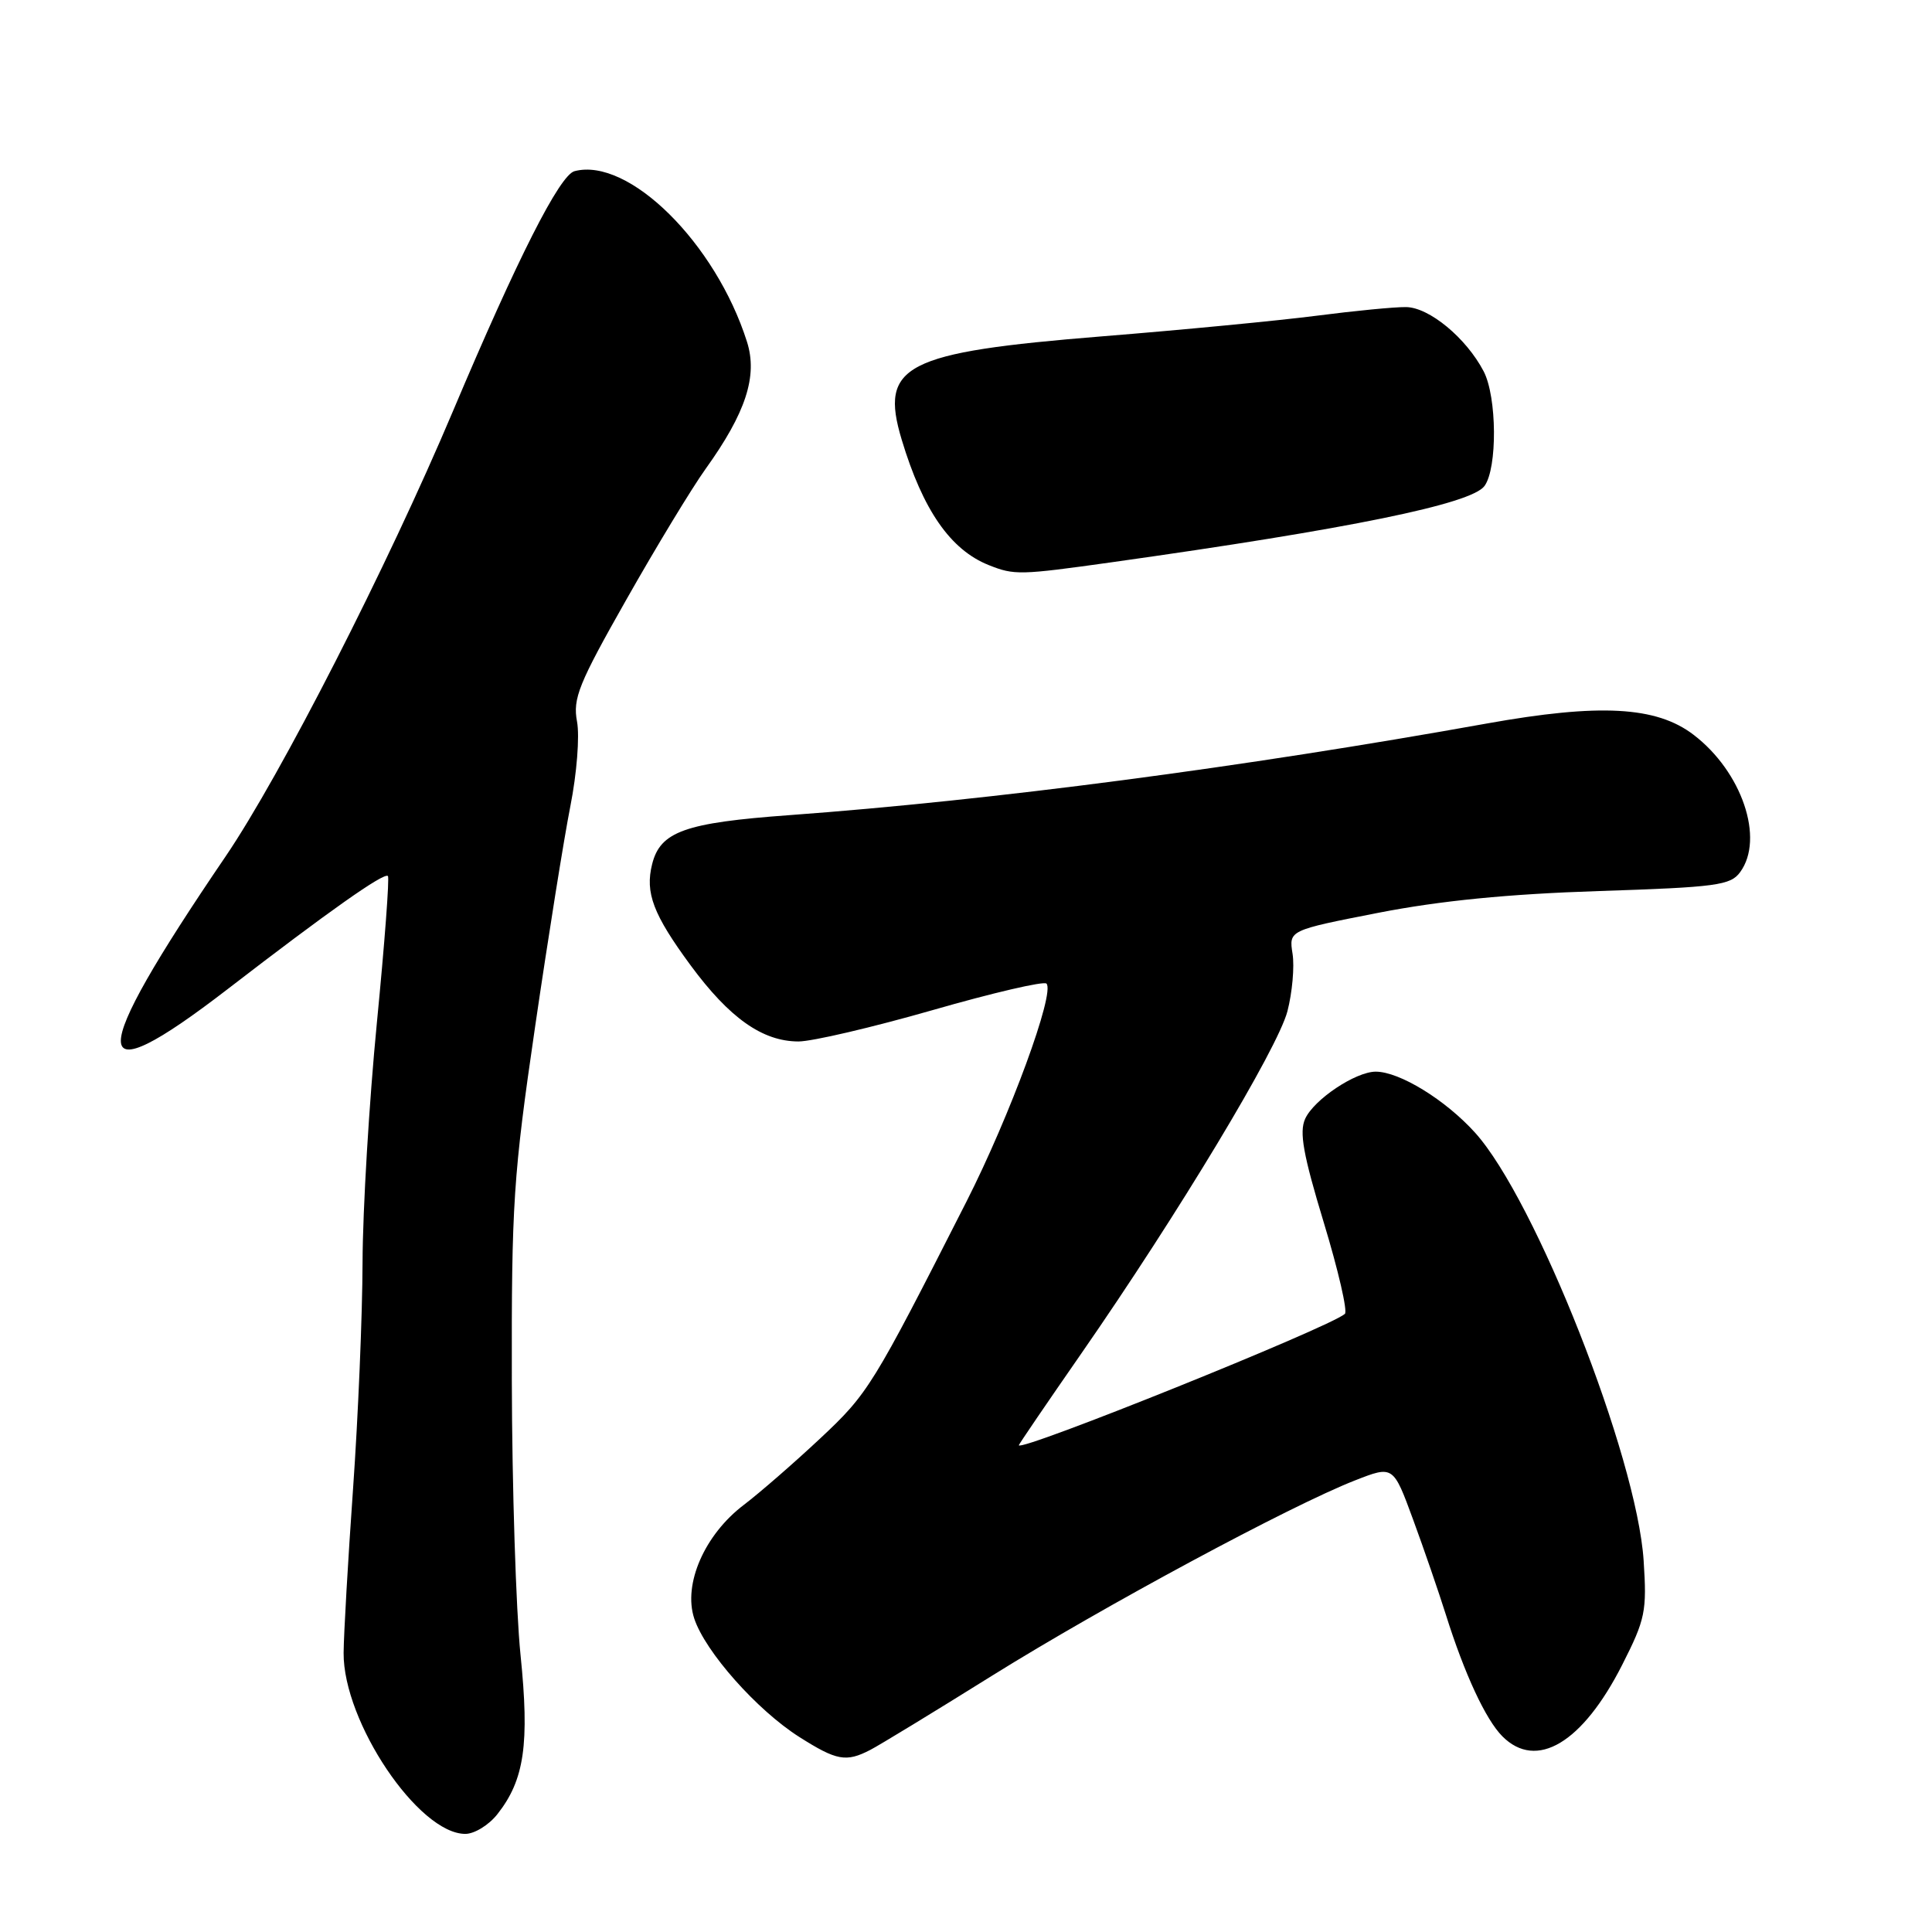 <?xml version="1.0" encoding="UTF-8" standalone="no"?>
<!DOCTYPE svg PUBLIC "-//W3C//DTD SVG 1.1//EN" "http://www.w3.org/Graphics/SVG/1.1/DTD/svg11.dtd" >
<svg xmlns="http://www.w3.org/2000/svg" xmlns:xlink="http://www.w3.org/1999/xlink" version="1.1" viewBox="0 0 256 256">
 <g >
 <path fill="currentColor"
d=" M 65.92 240.37 C 69.49 235.84 70.18 231.08 68.97 219.26 C 68.37 213.34 67.85 197.03 67.82 183.00 C 67.77 159.49 68.01 155.83 70.91 136.00 C 72.64 124.17 74.74 111.04 75.58 106.80 C 76.43 102.51 76.82 97.56 76.46 95.62 C 75.88 92.56 76.67 90.60 82.99 79.46 C 86.94 72.48 91.67 64.68 93.49 62.14 C 98.83 54.70 100.42 49.83 98.98 45.29 C 94.83 32.21 83.30 20.80 76.13 22.68 C 74.16 23.19 68.57 34.23 60.01 54.50 C 51.33 75.06 37.19 102.75 29.88 113.50 C 11.30 140.81 11.38 145.53 30.18 131.05 C 43.52 120.77 50.90 115.56 51.40 116.08 C 51.62 116.31 50.96 125.05 49.94 135.50 C 48.92 145.95 48.06 160.25 48.04 167.29 C 48.02 174.32 47.45 187.82 46.78 197.29 C 46.11 206.75 45.55 216.54 45.53 219.02 C 45.47 228.16 55.46 243.00 61.66 243.00 C 62.87 243.00 64.79 241.82 65.92 240.37 Z  M 115.32 231.87 C 116.52 231.25 123.80 226.82 131.50 222.01 C 146.23 212.83 171.01 199.50 179.55 196.16 C 184.61 194.18 184.61 194.18 187.24 201.34 C 188.69 205.28 190.64 210.96 191.59 213.97 C 194.05 221.80 196.87 227.87 199.08 230.08 C 203.60 234.60 209.69 230.96 214.95 220.60 C 218.02 214.55 218.23 213.52 217.79 206.78 C 216.89 193.01 203.47 158.96 195.45 150.08 C 191.52 145.73 185.44 142.00 182.29 142.00 C 179.61 142.01 174.10 145.69 172.94 148.25 C 172.14 150.01 172.68 153.00 175.41 162.00 C 177.33 168.32 178.59 173.77 178.20 174.10 C 176.09 175.93 135.00 192.47 135.00 191.50 C 135.00 191.38 138.71 185.93 143.25 179.39 C 156.12 160.84 169.30 138.95 170.59 134.00 C 171.23 131.53 171.54 128.10 171.27 126.38 C 170.78 123.27 170.78 123.27 182.64 120.95 C 190.85 119.35 199.83 118.46 211.83 118.07 C 227.46 117.56 229.31 117.31 230.58 115.56 C 233.83 111.12 230.81 102.24 224.39 97.35 C 219.47 93.59 211.95 93.19 197.00 95.87 C 164.66 101.68 131.48 106.04 104.61 108.01 C 90.75 109.02 87.49 110.18 86.41 114.51 C 85.46 118.30 86.55 121.17 91.50 127.90 C 96.66 134.90 101.03 137.99 105.80 138.00 C 107.61 138.00 115.61 136.13 123.56 133.85 C 131.52 131.56 138.31 129.98 138.66 130.33 C 139.84 131.50 133.83 147.86 128.05 159.24 C 115.61 183.72 115.05 184.64 108.66 190.62 C 105.21 193.85 100.67 197.80 98.58 199.39 C 93.36 203.34 90.49 209.91 91.99 214.46 C 93.44 218.86 100.31 226.61 105.93 230.17 C 110.87 233.30 112.11 233.53 115.32 231.87 Z  M 147.33 74.50 C 178.79 70.08 194.96 66.78 196.70 64.40 C 198.43 62.03 198.36 52.59 196.59 49.20 C 194.28 44.78 189.37 40.72 186.30 40.69 C 184.76 40.67 179.45 41.19 174.50 41.83 C 169.55 42.47 156.72 43.71 146.00 44.57 C 119.80 46.69 116.51 48.39 119.48 58.26 C 122.29 67.59 125.94 72.86 131.02 74.88 C 134.40 76.23 135.13 76.21 147.33 74.50 Z "/>
</g>
</svg>